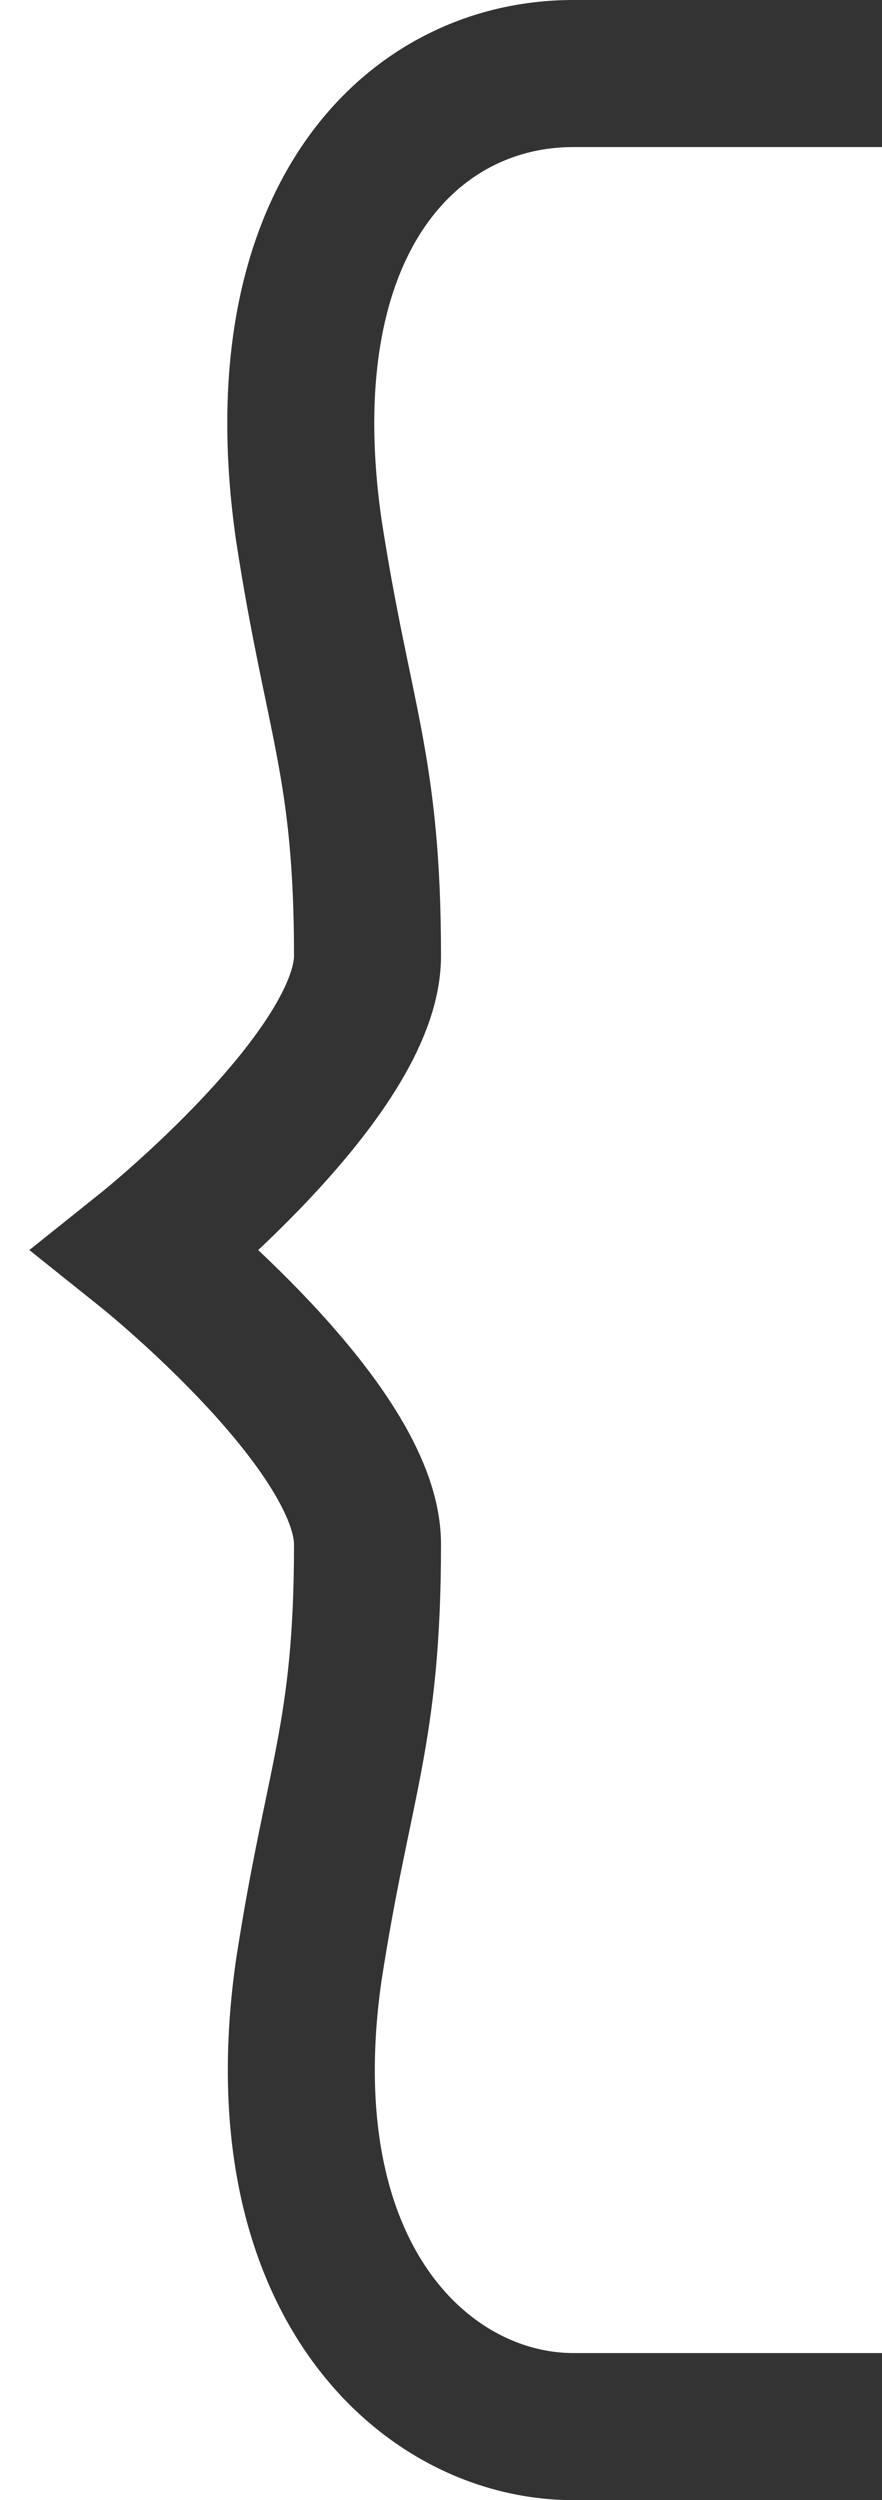 <?xml version="1.0" encoding="utf-8"?>
<!-- Generator: Adobe Illustrator 26.0.3, SVG Export Plug-In . SVG Version: 6.00 Build 0)  -->
<svg version="1.1" id="Layer_1" xmlns="http://www.w3.org/2000/svg" xmlns:xlink="http://www.w3.org/1999/xlink" x="0px" y="0px"
	 viewBox="0 0 6 17" style="enable-background:new 0 0 6 17;" xml:space="preserve" preserveAspectRatio="none">
<style type="text/css">
	.st0{fill:none;stroke:#333333;}
</style>
<path class="st0" d="M6,0.5c0,0-1,0-2.1,0s-2.1,1-1.8,3.1c0.2,1.3,0.4,1.6,0.4,2.9c0,0.8-1.5,2-1.5,2l0,0c0,0,1.5,1.2,1.5,2
	c0,1.3-0.2,1.6-0.4,2.9c-0.3,2.1,0.8,3.1,1.8,3.1s2.1,0,2.1,0l0,0"/>
</svg>
